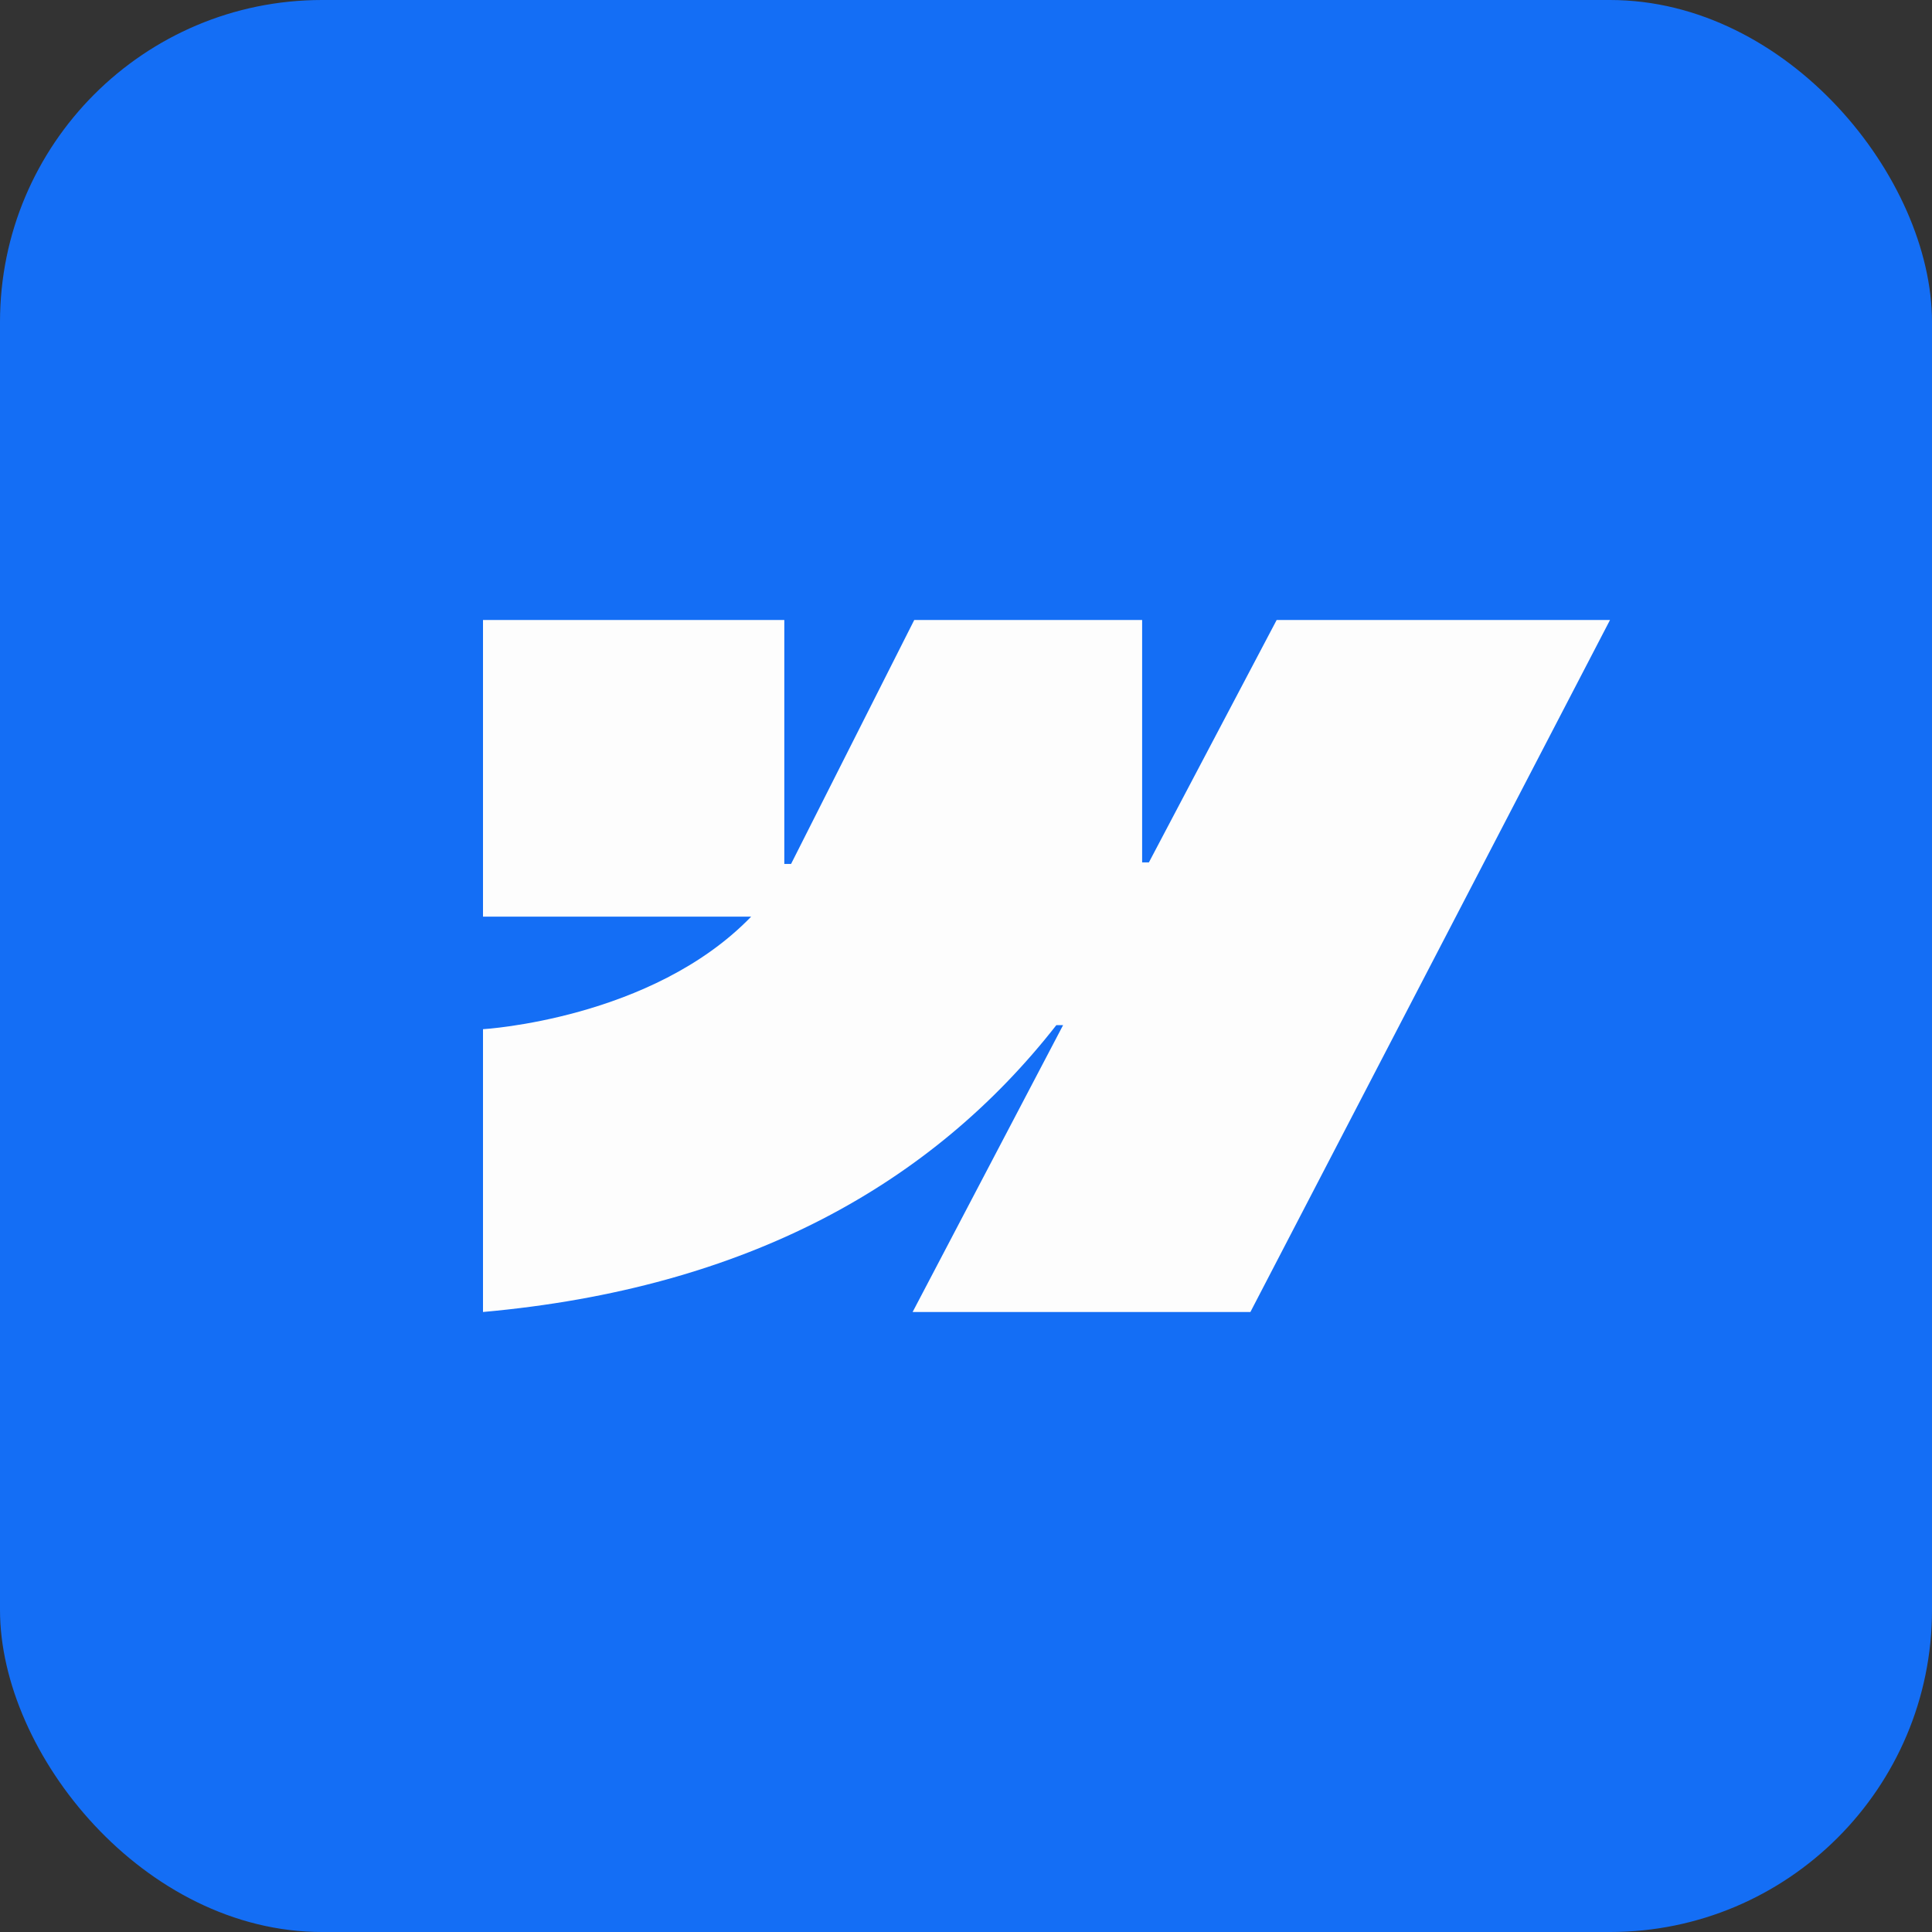 <svg width="24" height="24" viewBox="0 0 24 24" fill="none" xmlns="http://www.w3.org/2000/svg">
<rect x="0" y="0" width="24" height="24" fill="#333333" stroke="none"/>
<rect width="24" height="24" rx="4" fill="#146EF5"/>
<path fill-rule="evenodd" clip-rule="evenodd" d="M20 7.702L15.533 16.298H11.337L13.206 12.735H13.122C11.58 14.706 9.279 16.004 6 16.298V12.785C6 12.785 8.098 12.663 9.331 11.387H6V7.702H9.743V10.732L9.827 10.732L11.357 7.702H14.188V10.713L14.272 10.713L15.859 7.702H20Z" fill="#FDFDFD"/>
</svg>

